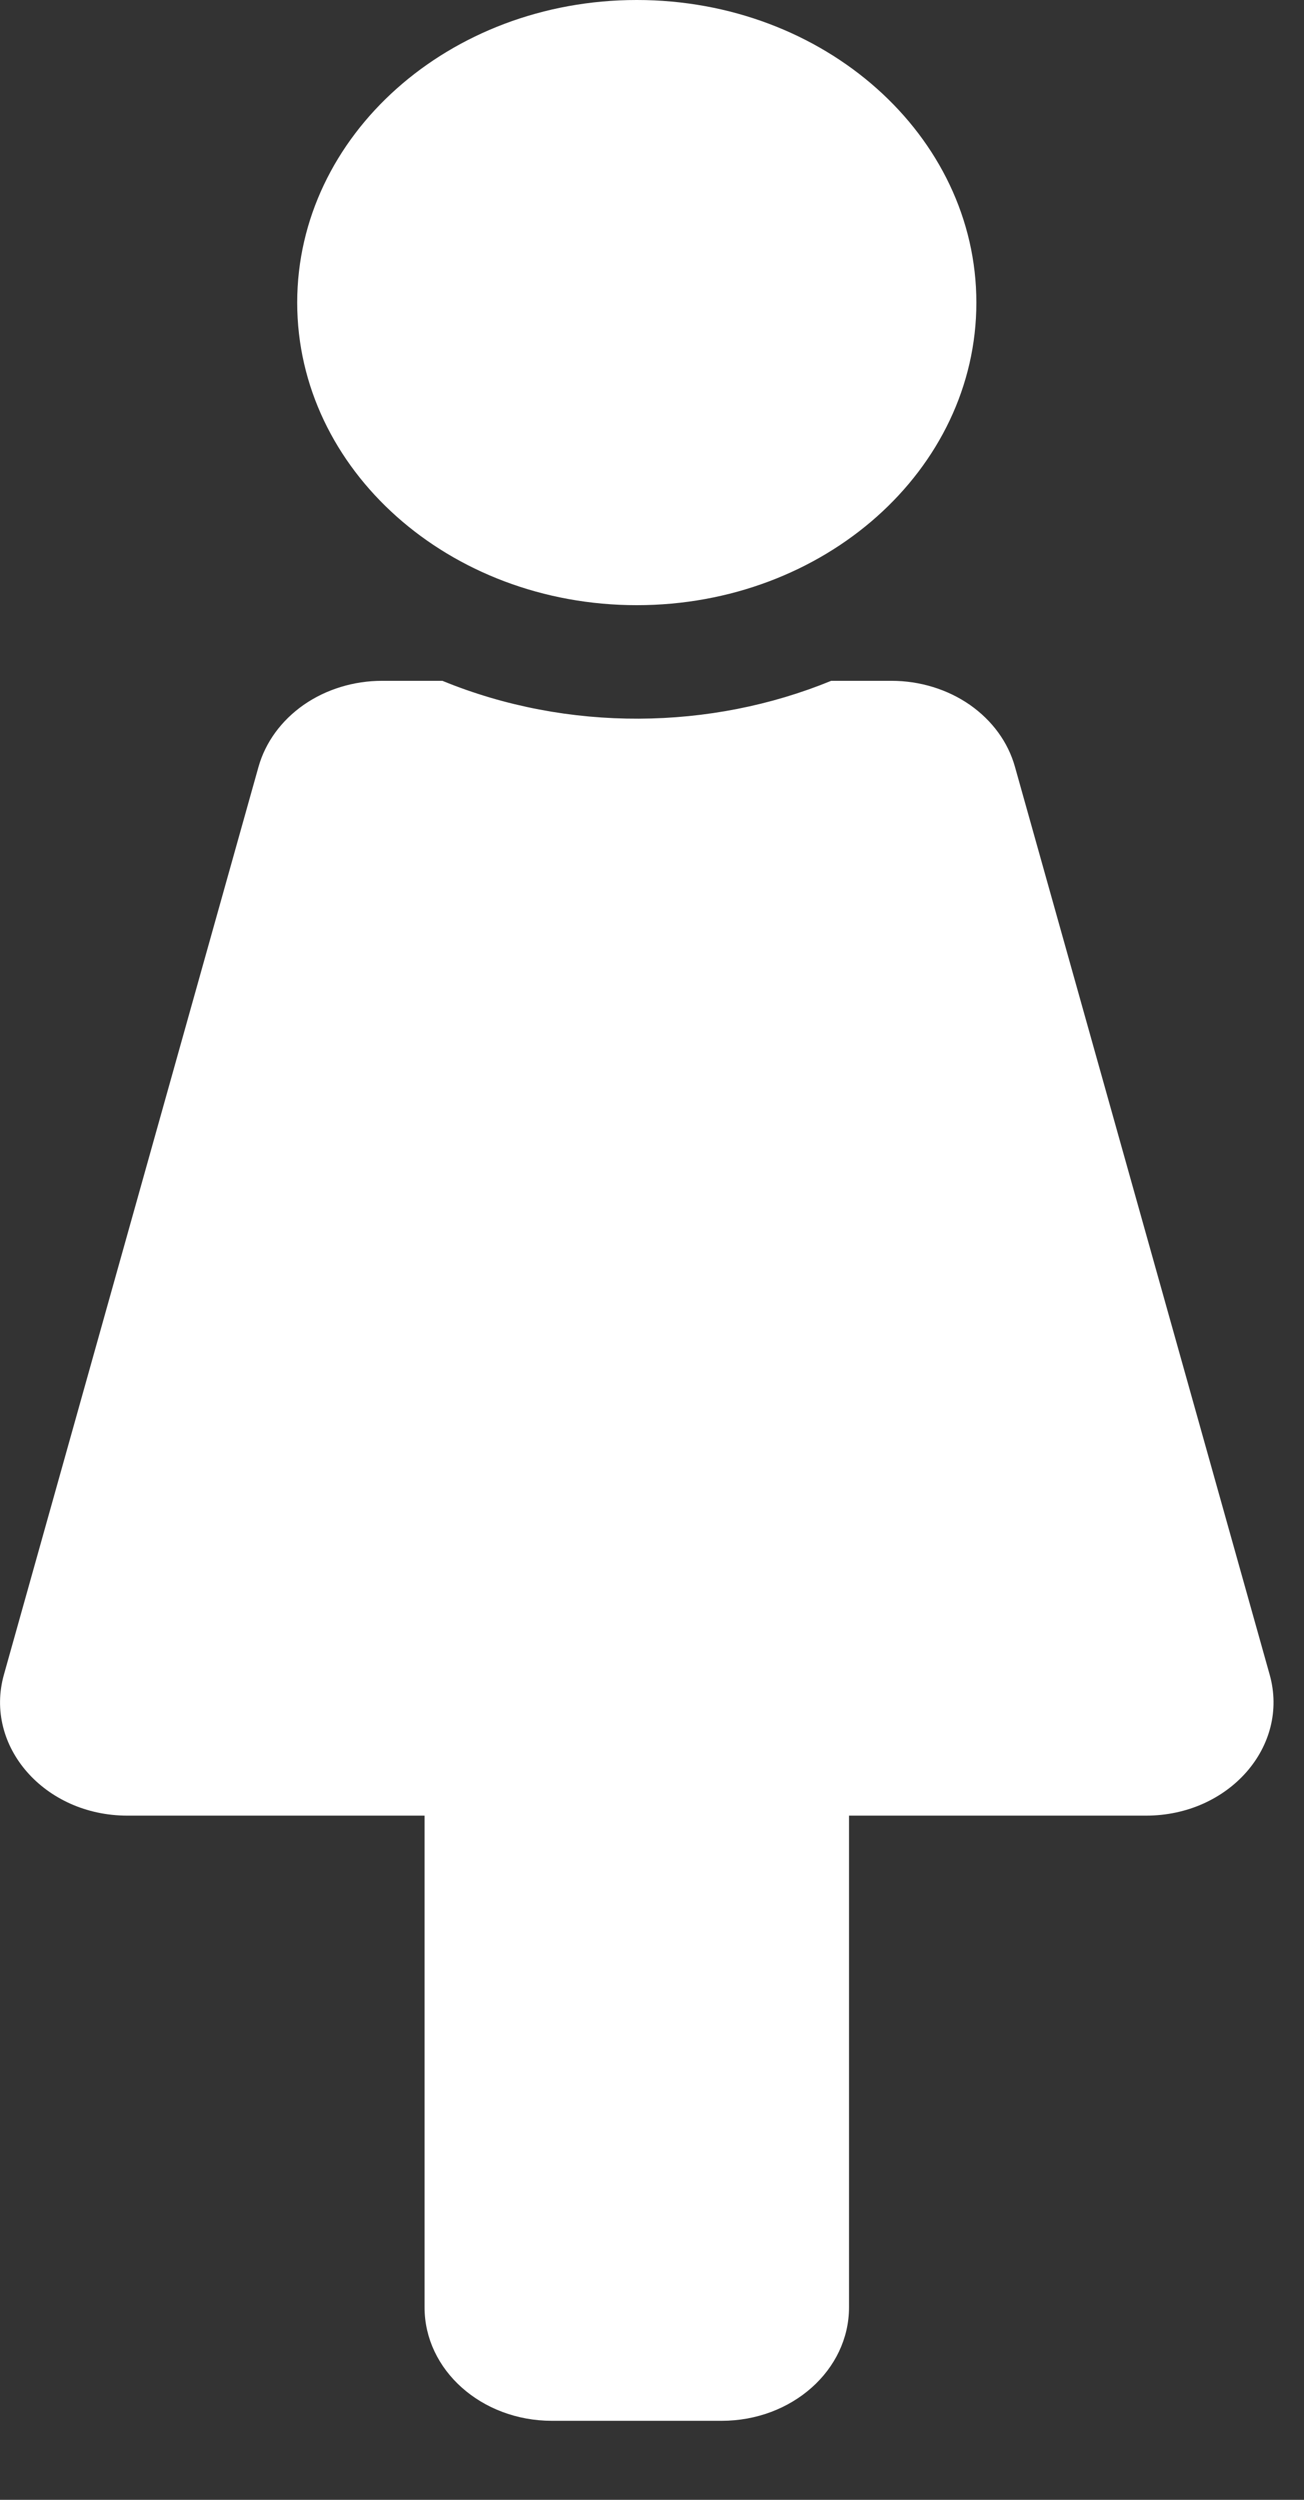 <svg width="12" height="23" viewBox="0 0 12 23" fill="none" xmlns="http://www.w3.org/2000/svg">
<rect x="0" y="0" width="12" height="23" fill="#333333" stroke="none"/>
<path d="M5.86 0C7.586 0 8.985 1.247 8.985 2.784C8.985 4.322 7.586 5.568 5.86 5.568C4.134 5.568 2.735 4.322 2.735 2.784C2.735 1.247 4.134 0 5.86 0ZM11.684 15.408L9.34 7.055C9.277 6.829 9.131 6.629 8.925 6.485C8.719 6.342 8.465 6.264 8.204 6.264H7.649C6.54 6.719 5.228 6.738 4.071 6.264H3.516C3.255 6.264 3.001 6.342 2.795 6.485C2.589 6.629 2.443 6.829 2.379 7.055L0.036 15.408C-0.149 16.066 0.41 16.705 1.172 16.705H3.907V21.229C3.907 21.806 4.431 22.273 5.079 22.273H6.641C7.288 22.273 7.813 21.806 7.813 21.229V16.705H10.547C11.309 16.705 11.869 16.067 11.684 15.408Z" fill="white"/>
</svg>
